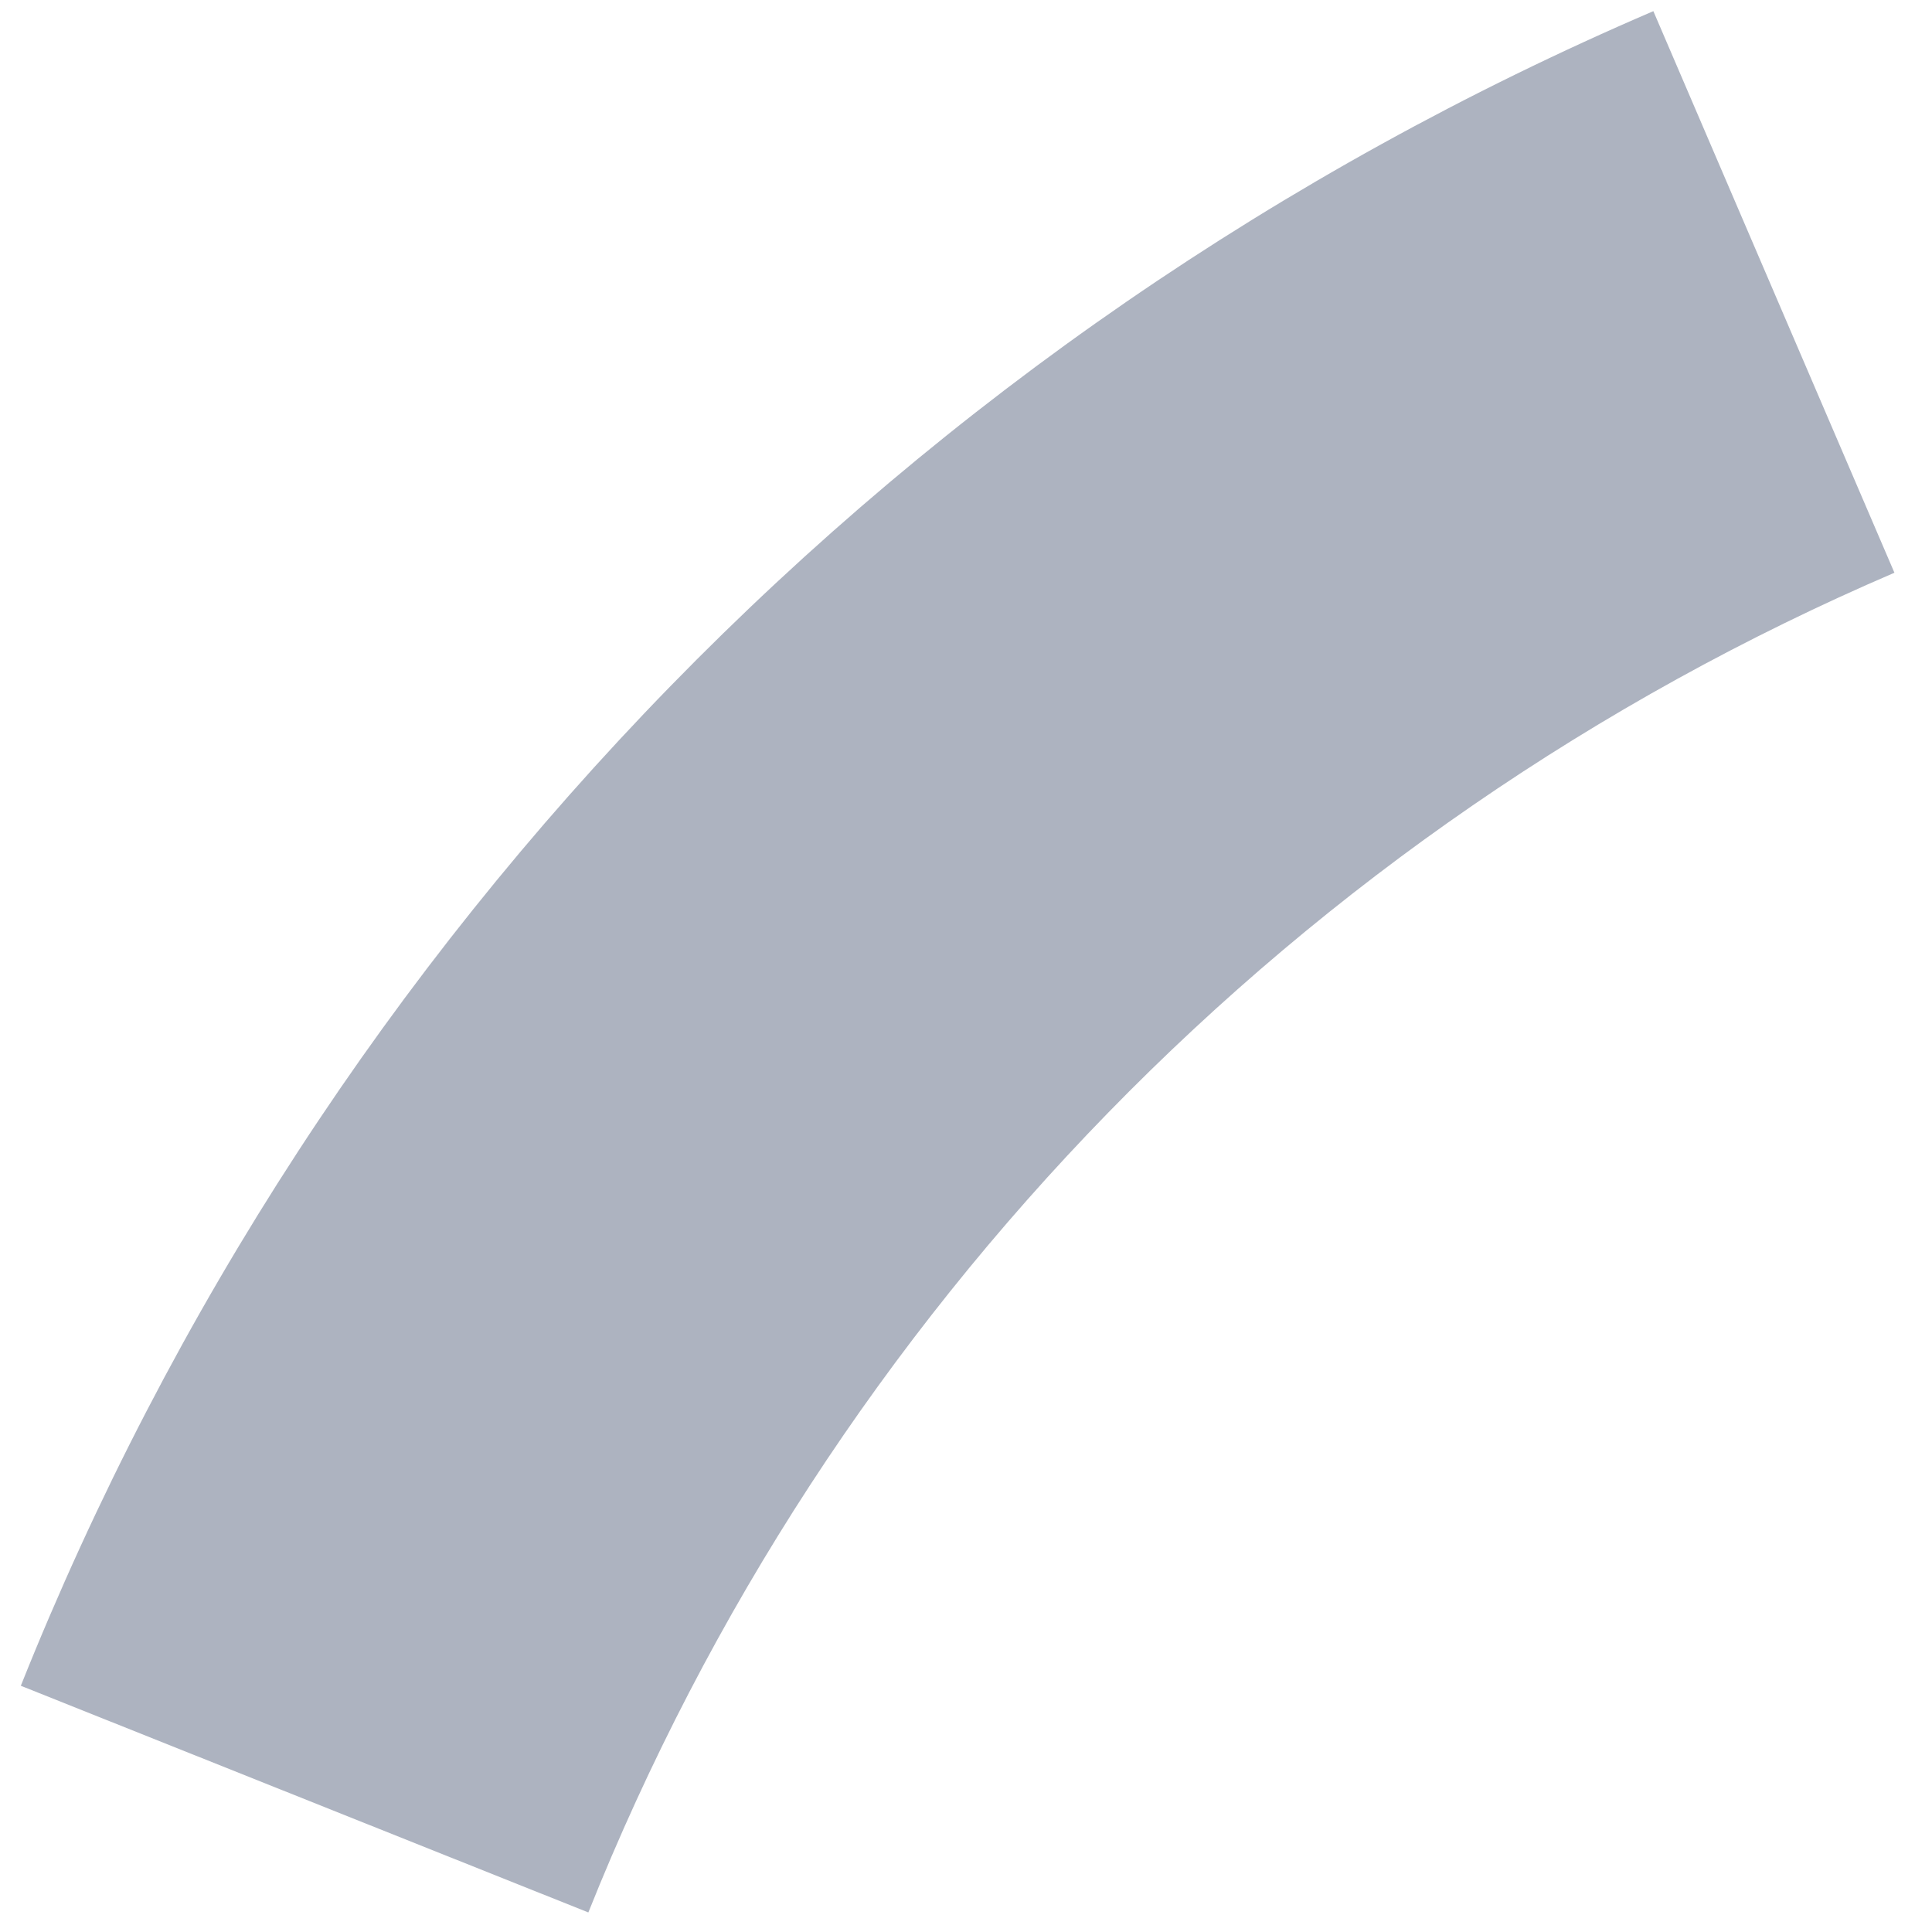 <svg width="49" height="49" viewBox="0 0 49 49" fill="none" xmlns="http://www.w3.org/2000/svg">
<path d="M41.933 0.283C23.045 8.389 8.151 23.667 0.528 42.755L14.922 48.504C21.021 33.234 32.936 21.012 48.047 14.526L41.933 0.283Z" fill="#ADB3C0"/>
</svg>
